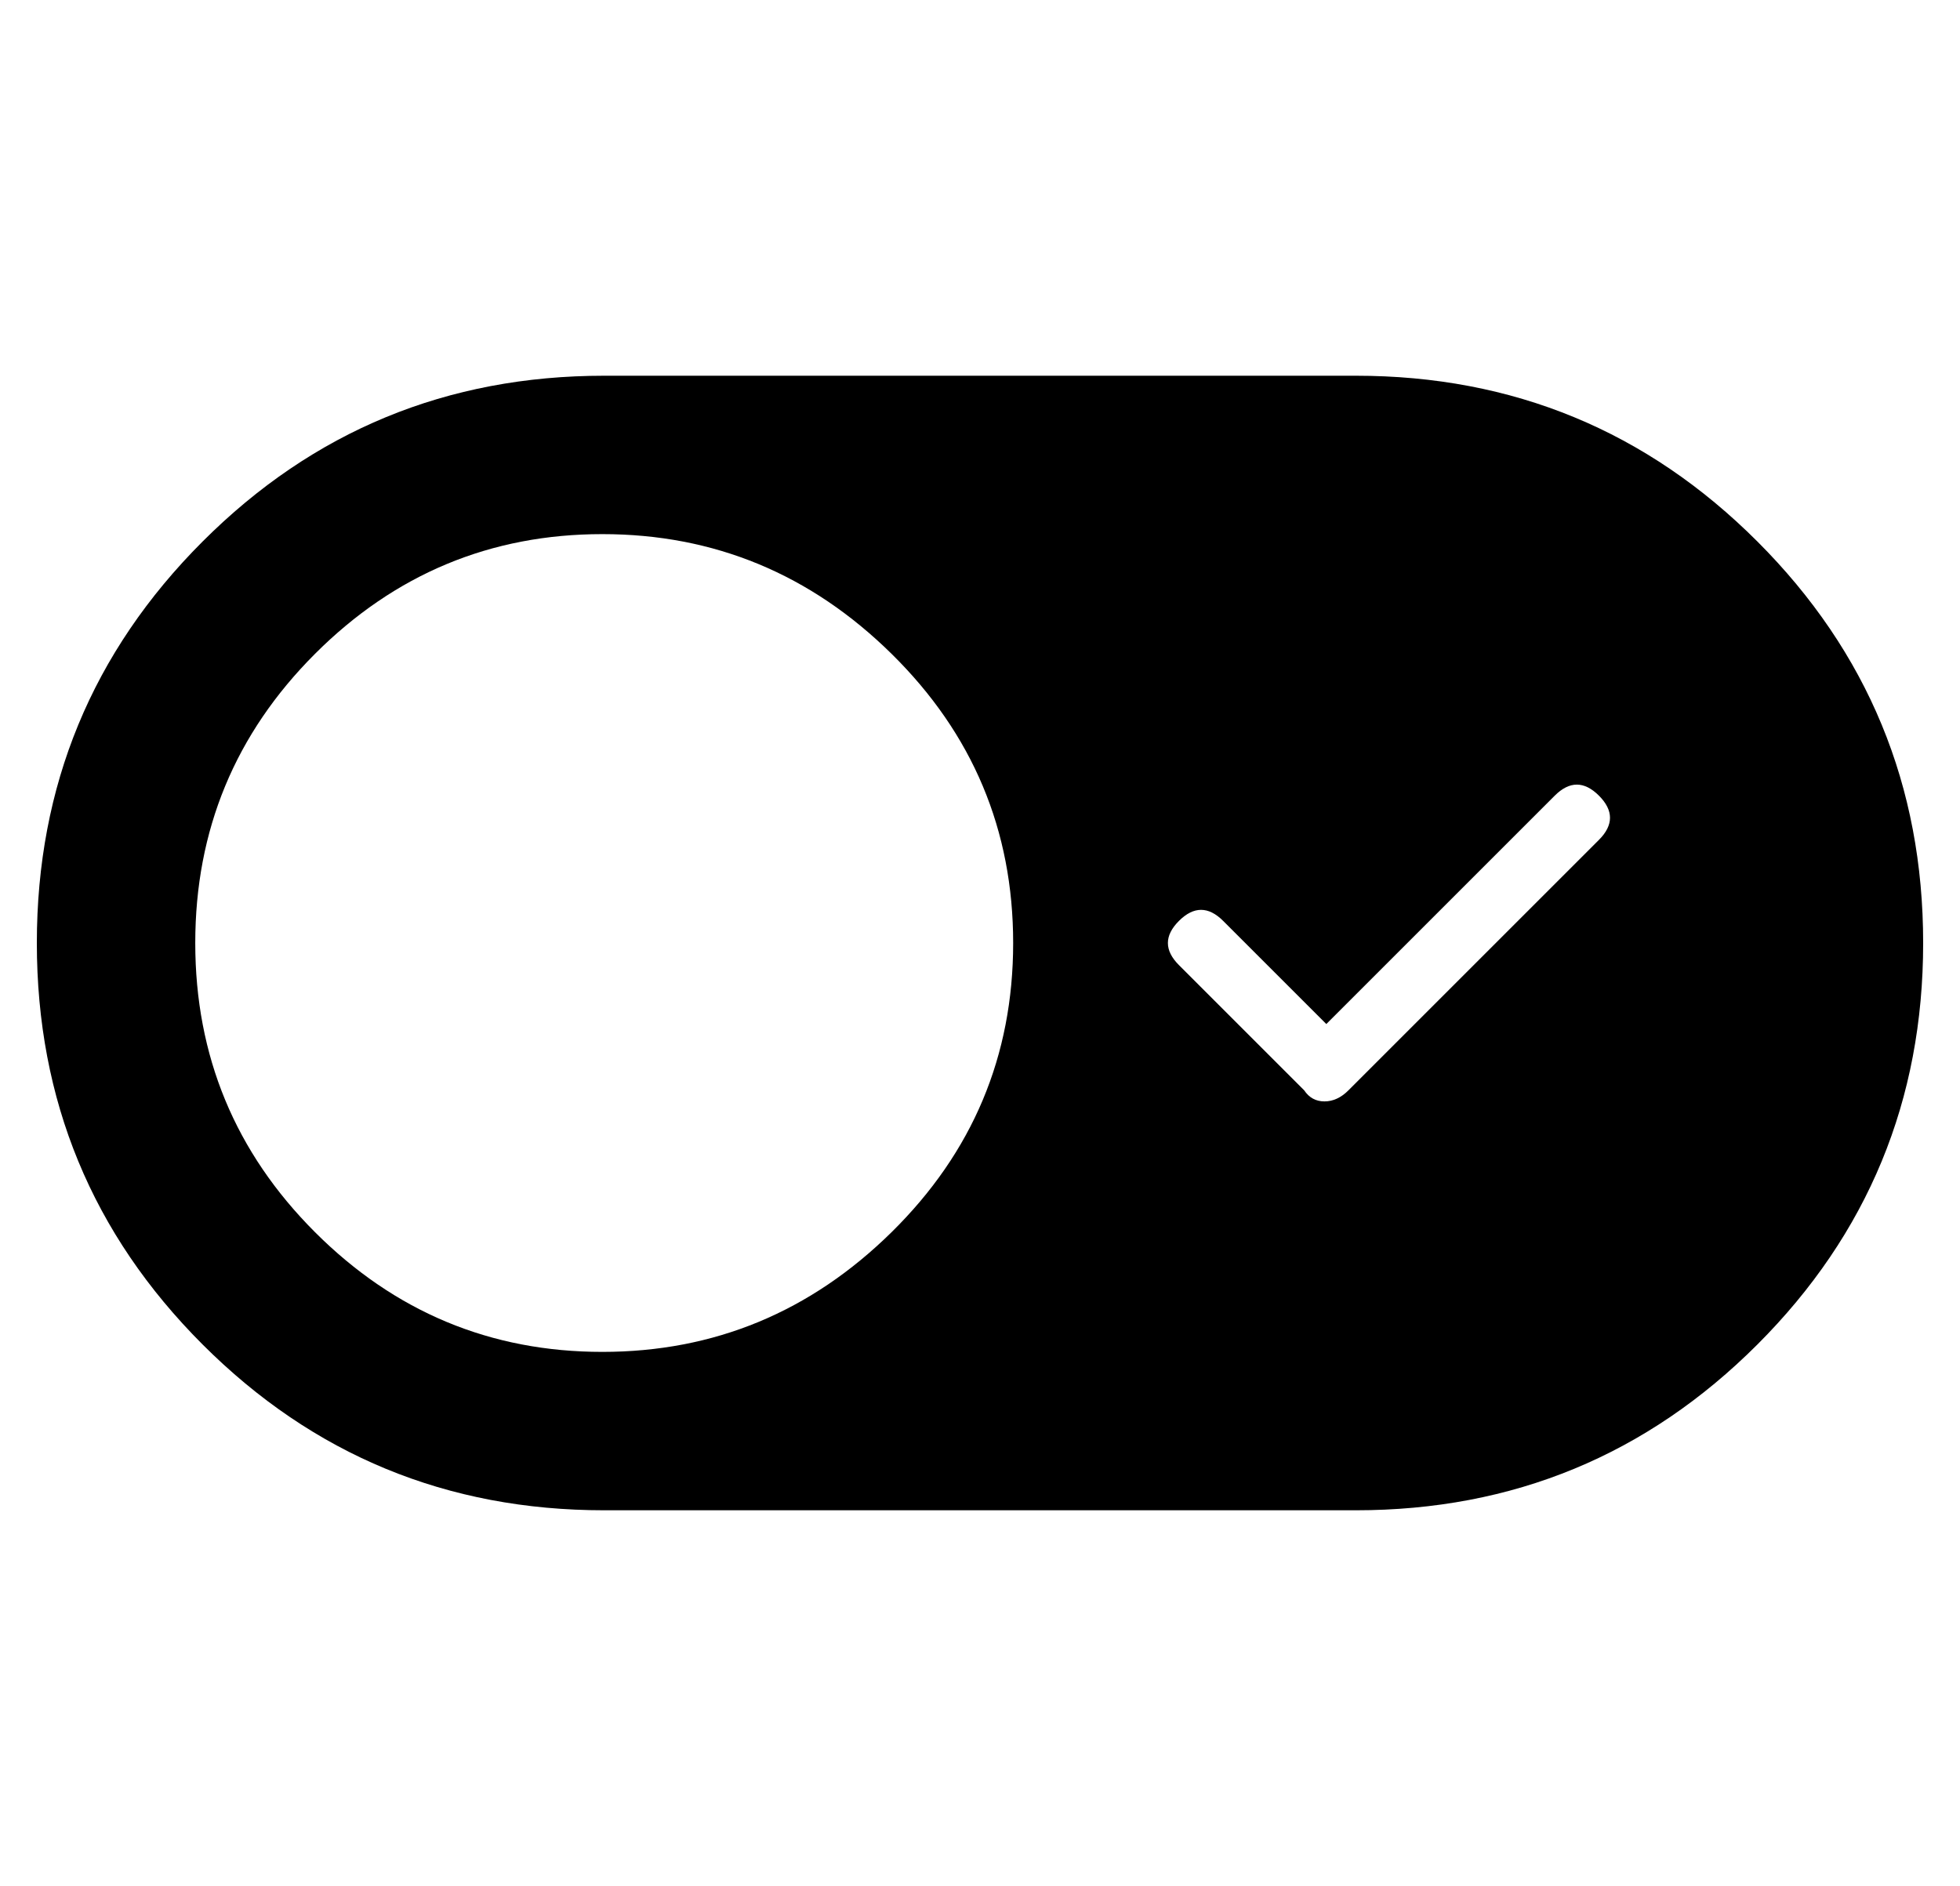 <?xml version="1.0" standalone="no"?>
<!DOCTYPE svg PUBLIC "-//W3C//DTD SVG 1.1//EN" "http://www.w3.org/Graphics/SVG/1.1/DTD/svg11.dtd" >
<svg xmlns="http://www.w3.org/2000/svg" xmlns:xlink="http://www.w3.org/1999/xlink" version="1.1" viewBox="-10 0 532 512">
  <g transform="matrix(1 0 0 -1 0 448)">
   <path fill="currentColor"
d="M358 346q64 0 109 -45t45 -109t-45 -109t-109 -45h-204q-64 0 -109 45t-45 109t45 109t109 45h204zM153.5 81q45.5 0 78.5 32.5t33 78.5t-33 78.5t-78.5 32.5t-78 -32.5t-32.5 -78.5t32.5 -78.5t78 -32.5zM424 220q6 6 0 12t-12 0l-62 -62l-28 28q-6 6 -12 0t0 -12
l34 -34q2 -3 5.5 -3t6.5 3z" />
  </g>

</svg>
